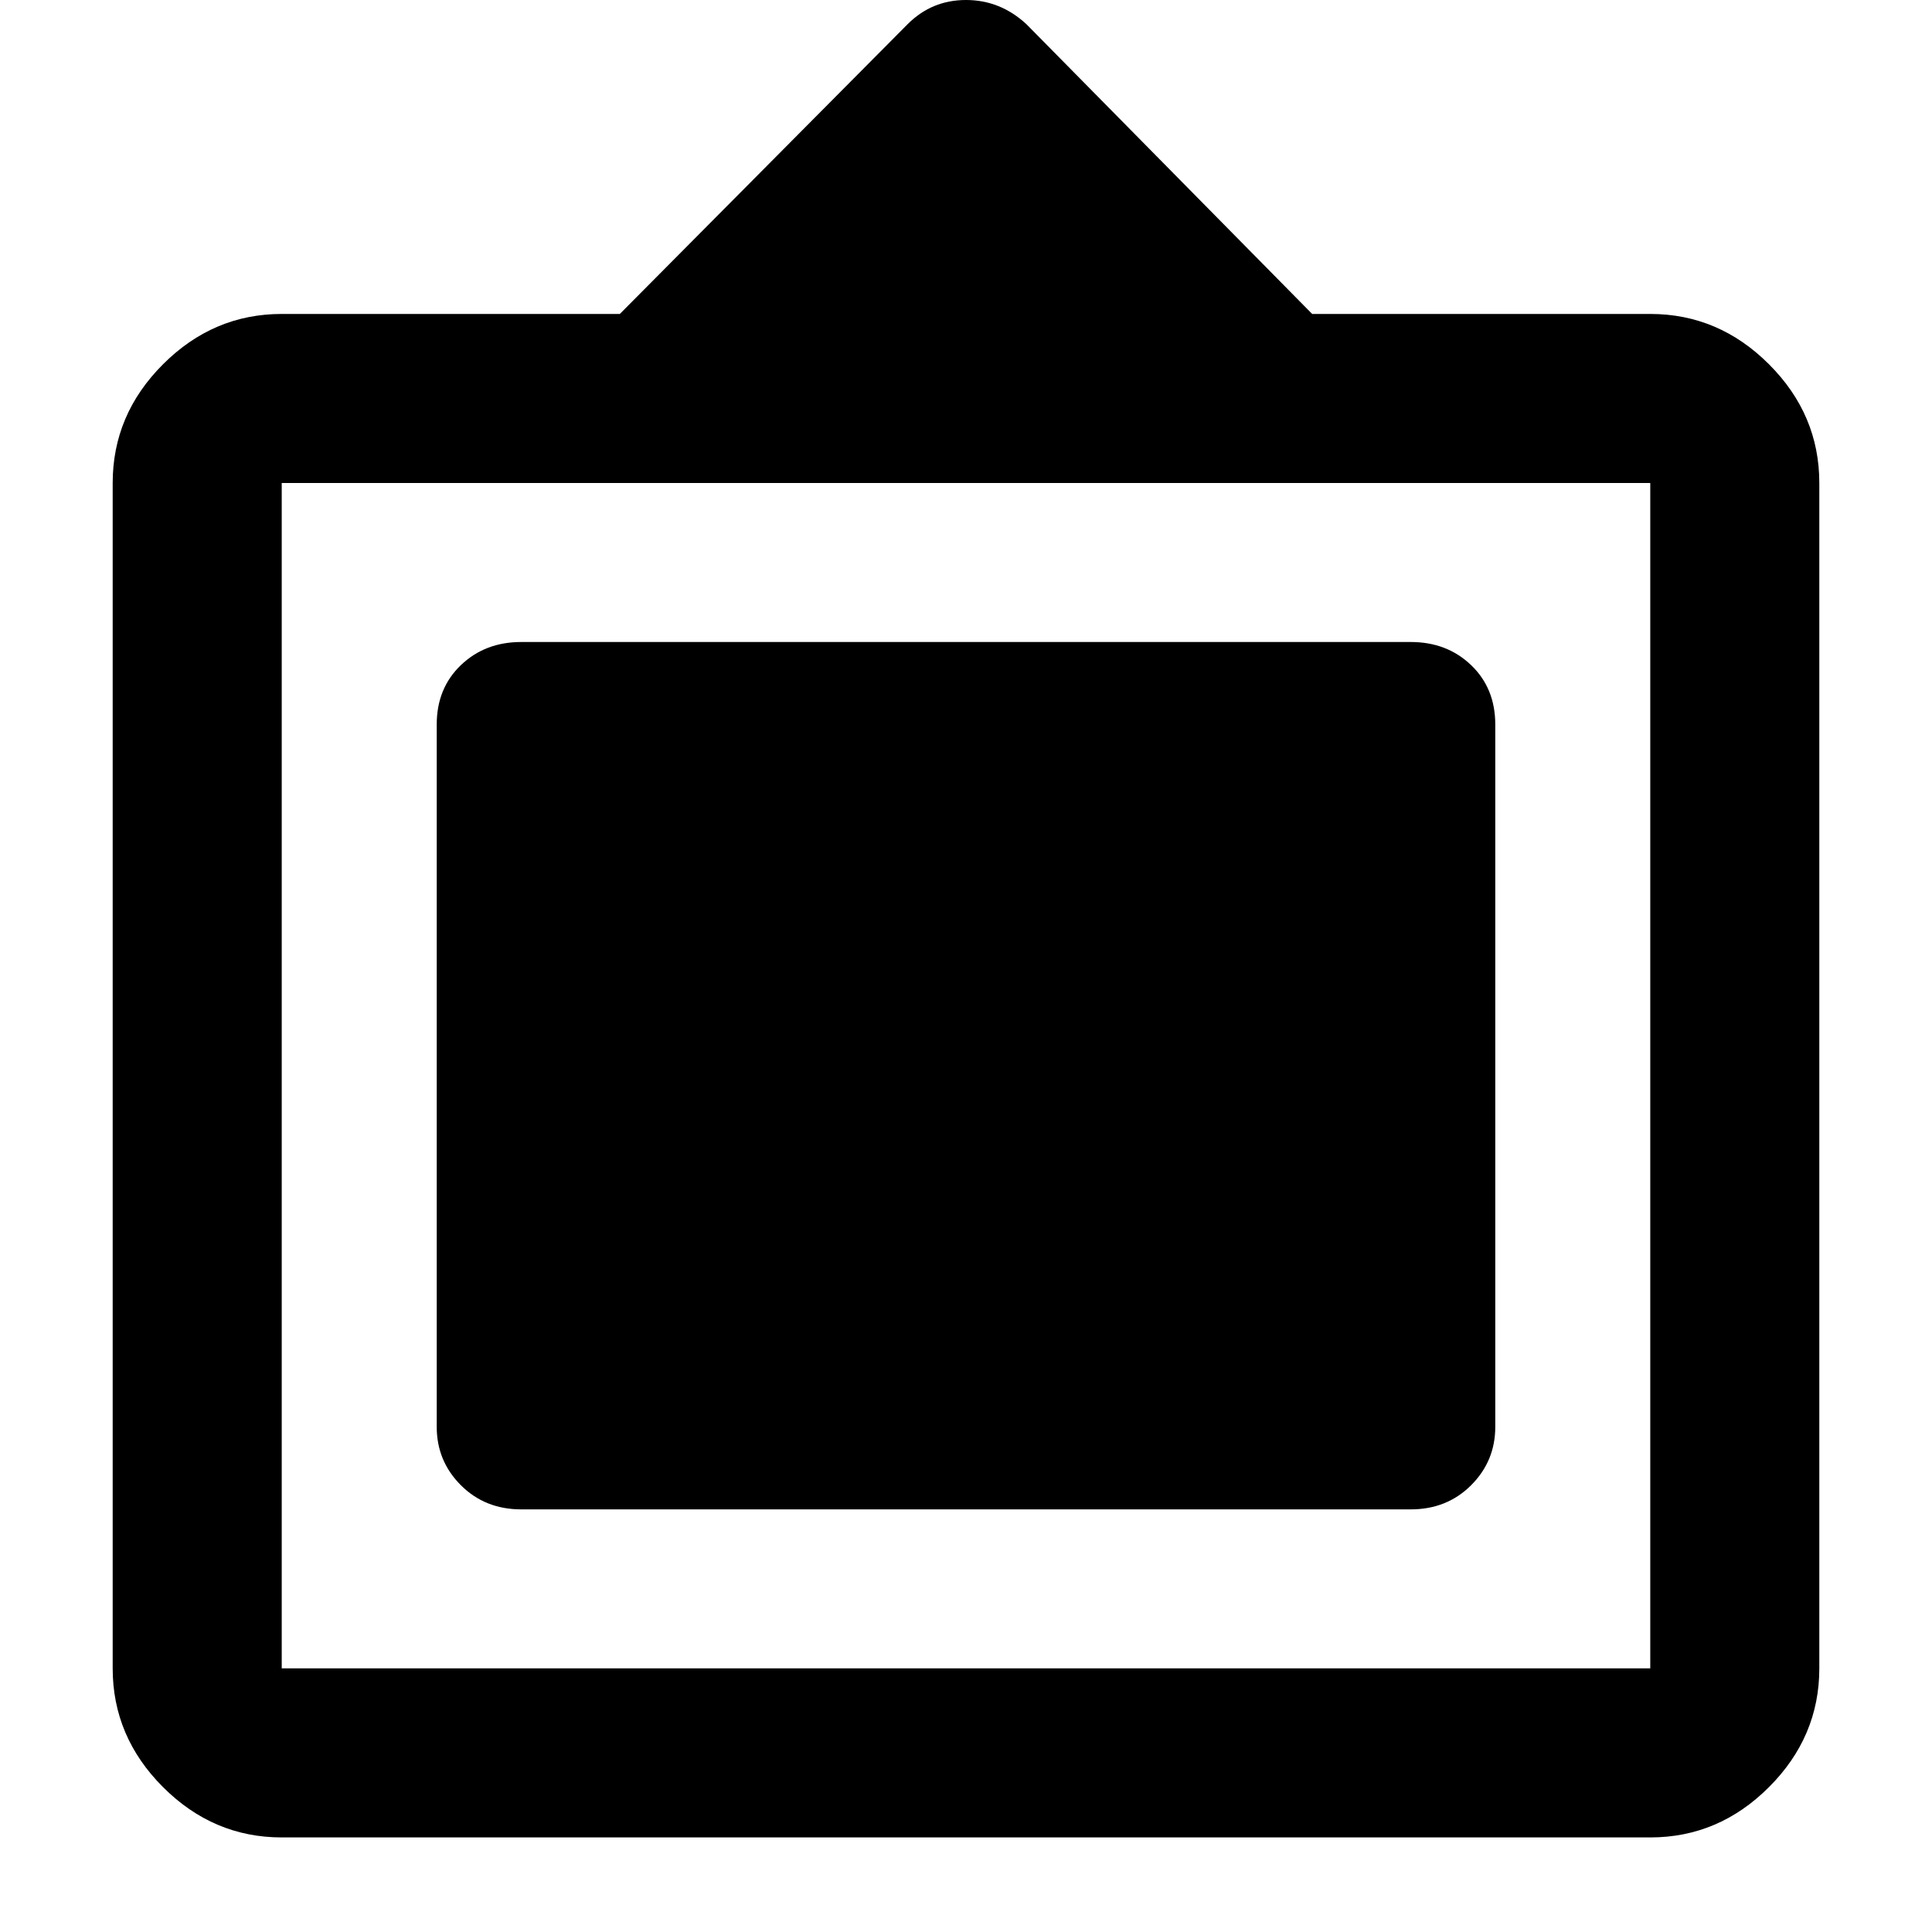 <svg xmlns="http://www.w3.org/2000/svg" height="40" width="40"><path d="M5.833 38.042Q4.417 38.042 3.375 37Q2.333 35.958 2.333 34.542V10Q2.333 8.583 3.375 7.542Q4.417 6.5 5.833 6.5H12.833L18.792 0.5Q19.292 0 20 0Q20.708 0 21.25 0.5L27.167 6.5H34.167Q35.583 6.5 36.625 7.542Q37.667 8.583 37.667 10V34.542Q37.667 35.958 36.625 37Q35.583 38.042 34.167 38.042ZM5.833 34.542H34.167Q34.167 34.542 34.167 34.542Q34.167 34.542 34.167 34.542V10Q34.167 10 34.167 10Q34.167 10 34.167 10H5.833Q5.833 10 5.833 10Q5.833 10 5.833 10V34.542Q5.833 34.542 5.833 34.542Q5.833 34.542 5.833 34.542ZM10.792 31.25Q10.042 31.25 9.542 30.75Q9.042 30.25 9.042 29.542V15Q9.042 14.25 9.542 13.771Q10.042 13.292 10.792 13.292H29.208Q29.958 13.292 30.458 13.771Q30.958 14.25 30.958 15V29.542Q30.958 30.25 30.458 30.75Q29.958 31.25 29.208 31.25Z"/></svg>